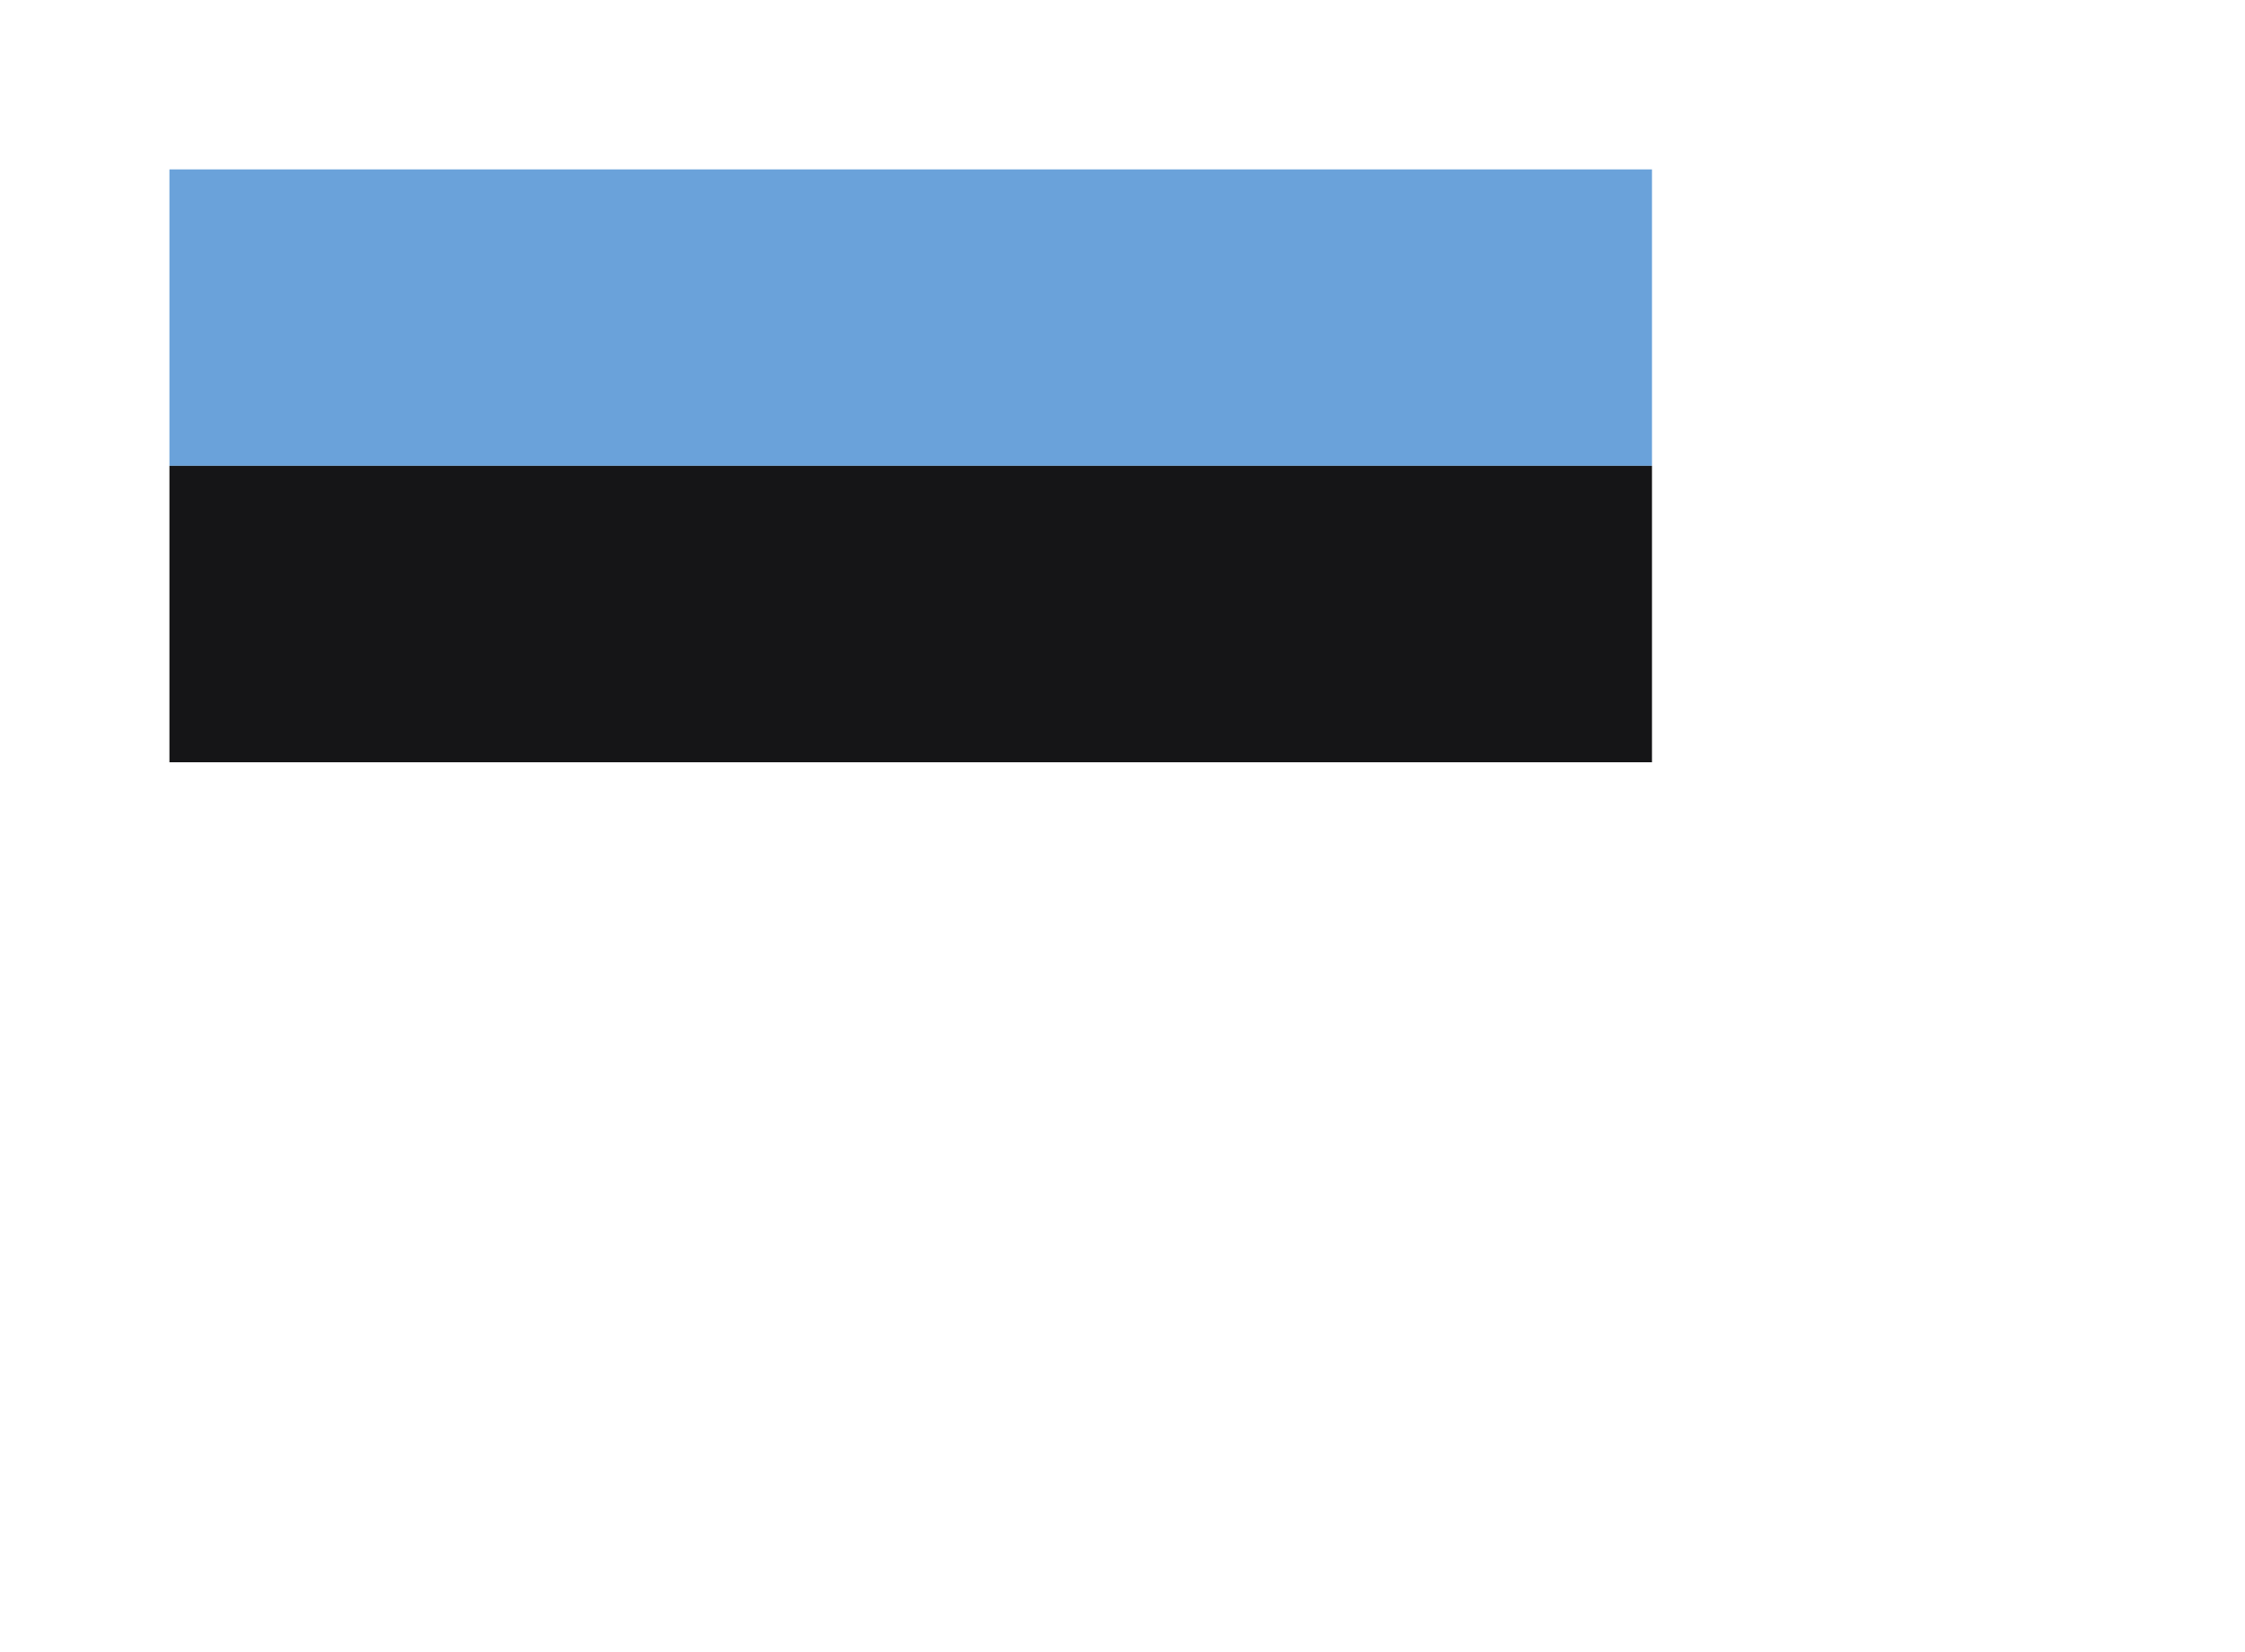 <svg xmlns="http://www.w3.org/2000/svg" width="53" height="39" viewBox="0 0 53 39">
    <defs>
        <filter id="Rectangle_228" width="53" height="39" x="0" y="0" filterUnits="userSpaceOnUse">
            <feOffset dx="5" dy="5"/>
            <feGaussianBlur result="blur" stdDeviation="3"/>
            <feFlood flood-color="#1f2459" flood-opacity=".161"/>
            <feComposite in2="blur" operator="in"/>
            <feComposite in="SourceGraphic"/>
        </filter>
        <style>
            .cls-1{fill:#fff}
        </style>
    </defs>
    <g id="Group_2452" transform="translate(4 3.881)">
        <g filter="url(#Rectangle_228)" transform="translate(-4 -3.88)">
            <path id="Rectangle_228-2" d="M0 0H35V21H0z" class="cls-1" transform="translate(4 4)"/>
        </g>
        <path id="Rectangle_225" fill="#6aa2da" d="M0 0H35V7H0z" transform="translate(0 .119)"/>
        <path id="Rectangle_226" fill="#151517" d="M0 0H35V7H0z" transform="translate(0 7.119)"/>
        <path id="Rectangle_227" d="M0 0H35V7H0z" class="cls-1" transform="translate(0 14.119)"/>
    </g>
</svg>
